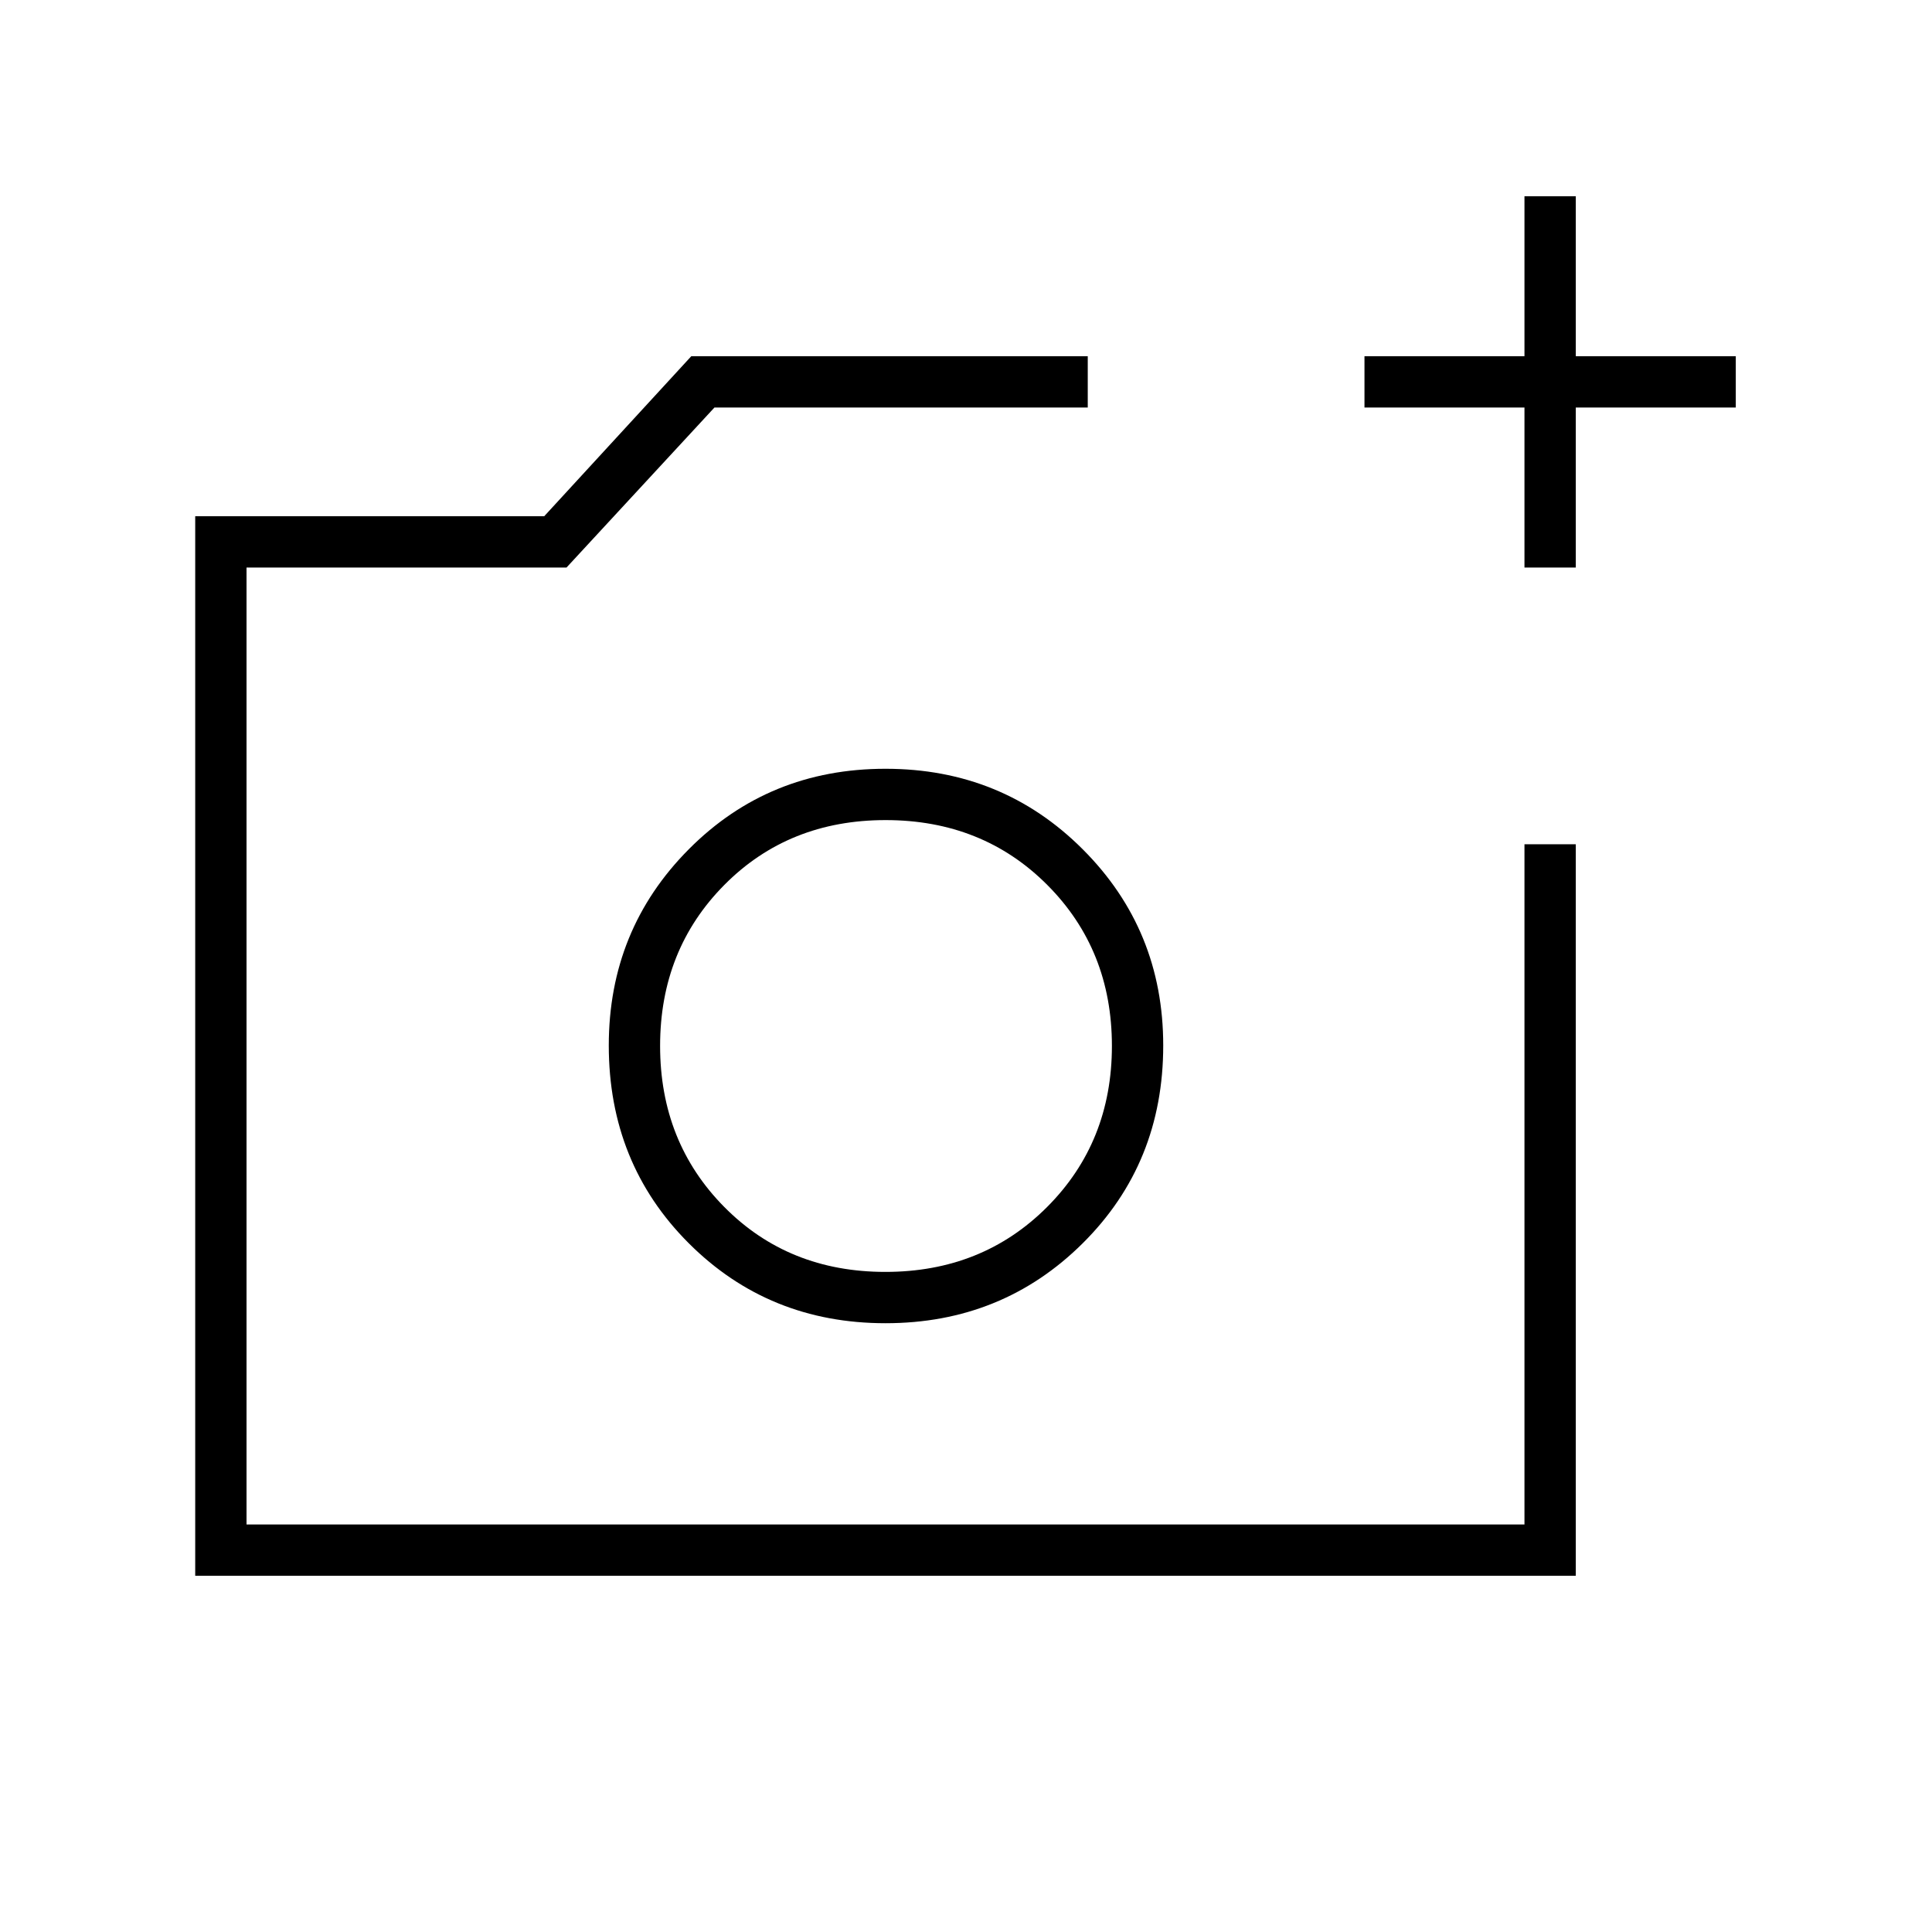 <svg xmlns="http://www.w3.org/2000/svg" height="24" viewBox="0 -960 960 960" width="24"><path d="M440-440.5h112.5H440ZM97-177v-526.5h173.43L343.5-783h197v25.5H355L281.5-678h-159v475.5h635v-338H783V-177H97Zm660.5-501v-79.5H678V-783h79.5v-79.5H783v79.5h79.5v25.5H783v79.5h-25.5ZM440-302.5q58 0 98-39.73t40-98.27q0-57.5-40-97.5t-98-40q-58 0-97.75 40t-39.75 97.5q0 58.54 39.75 98.27T440-302.5Zm-.06-25.5q-48.14 0-80.04-32.25Q328-392.5 328-440.3q0-47.79 31.93-80 31.93-32.2 80.12-32.2 48.19 0 80.32 32.2 32.13 32.21 32.13 80 0 47.8-32.2 80.05Q488.09-328 439.94-328Z"/></svg>